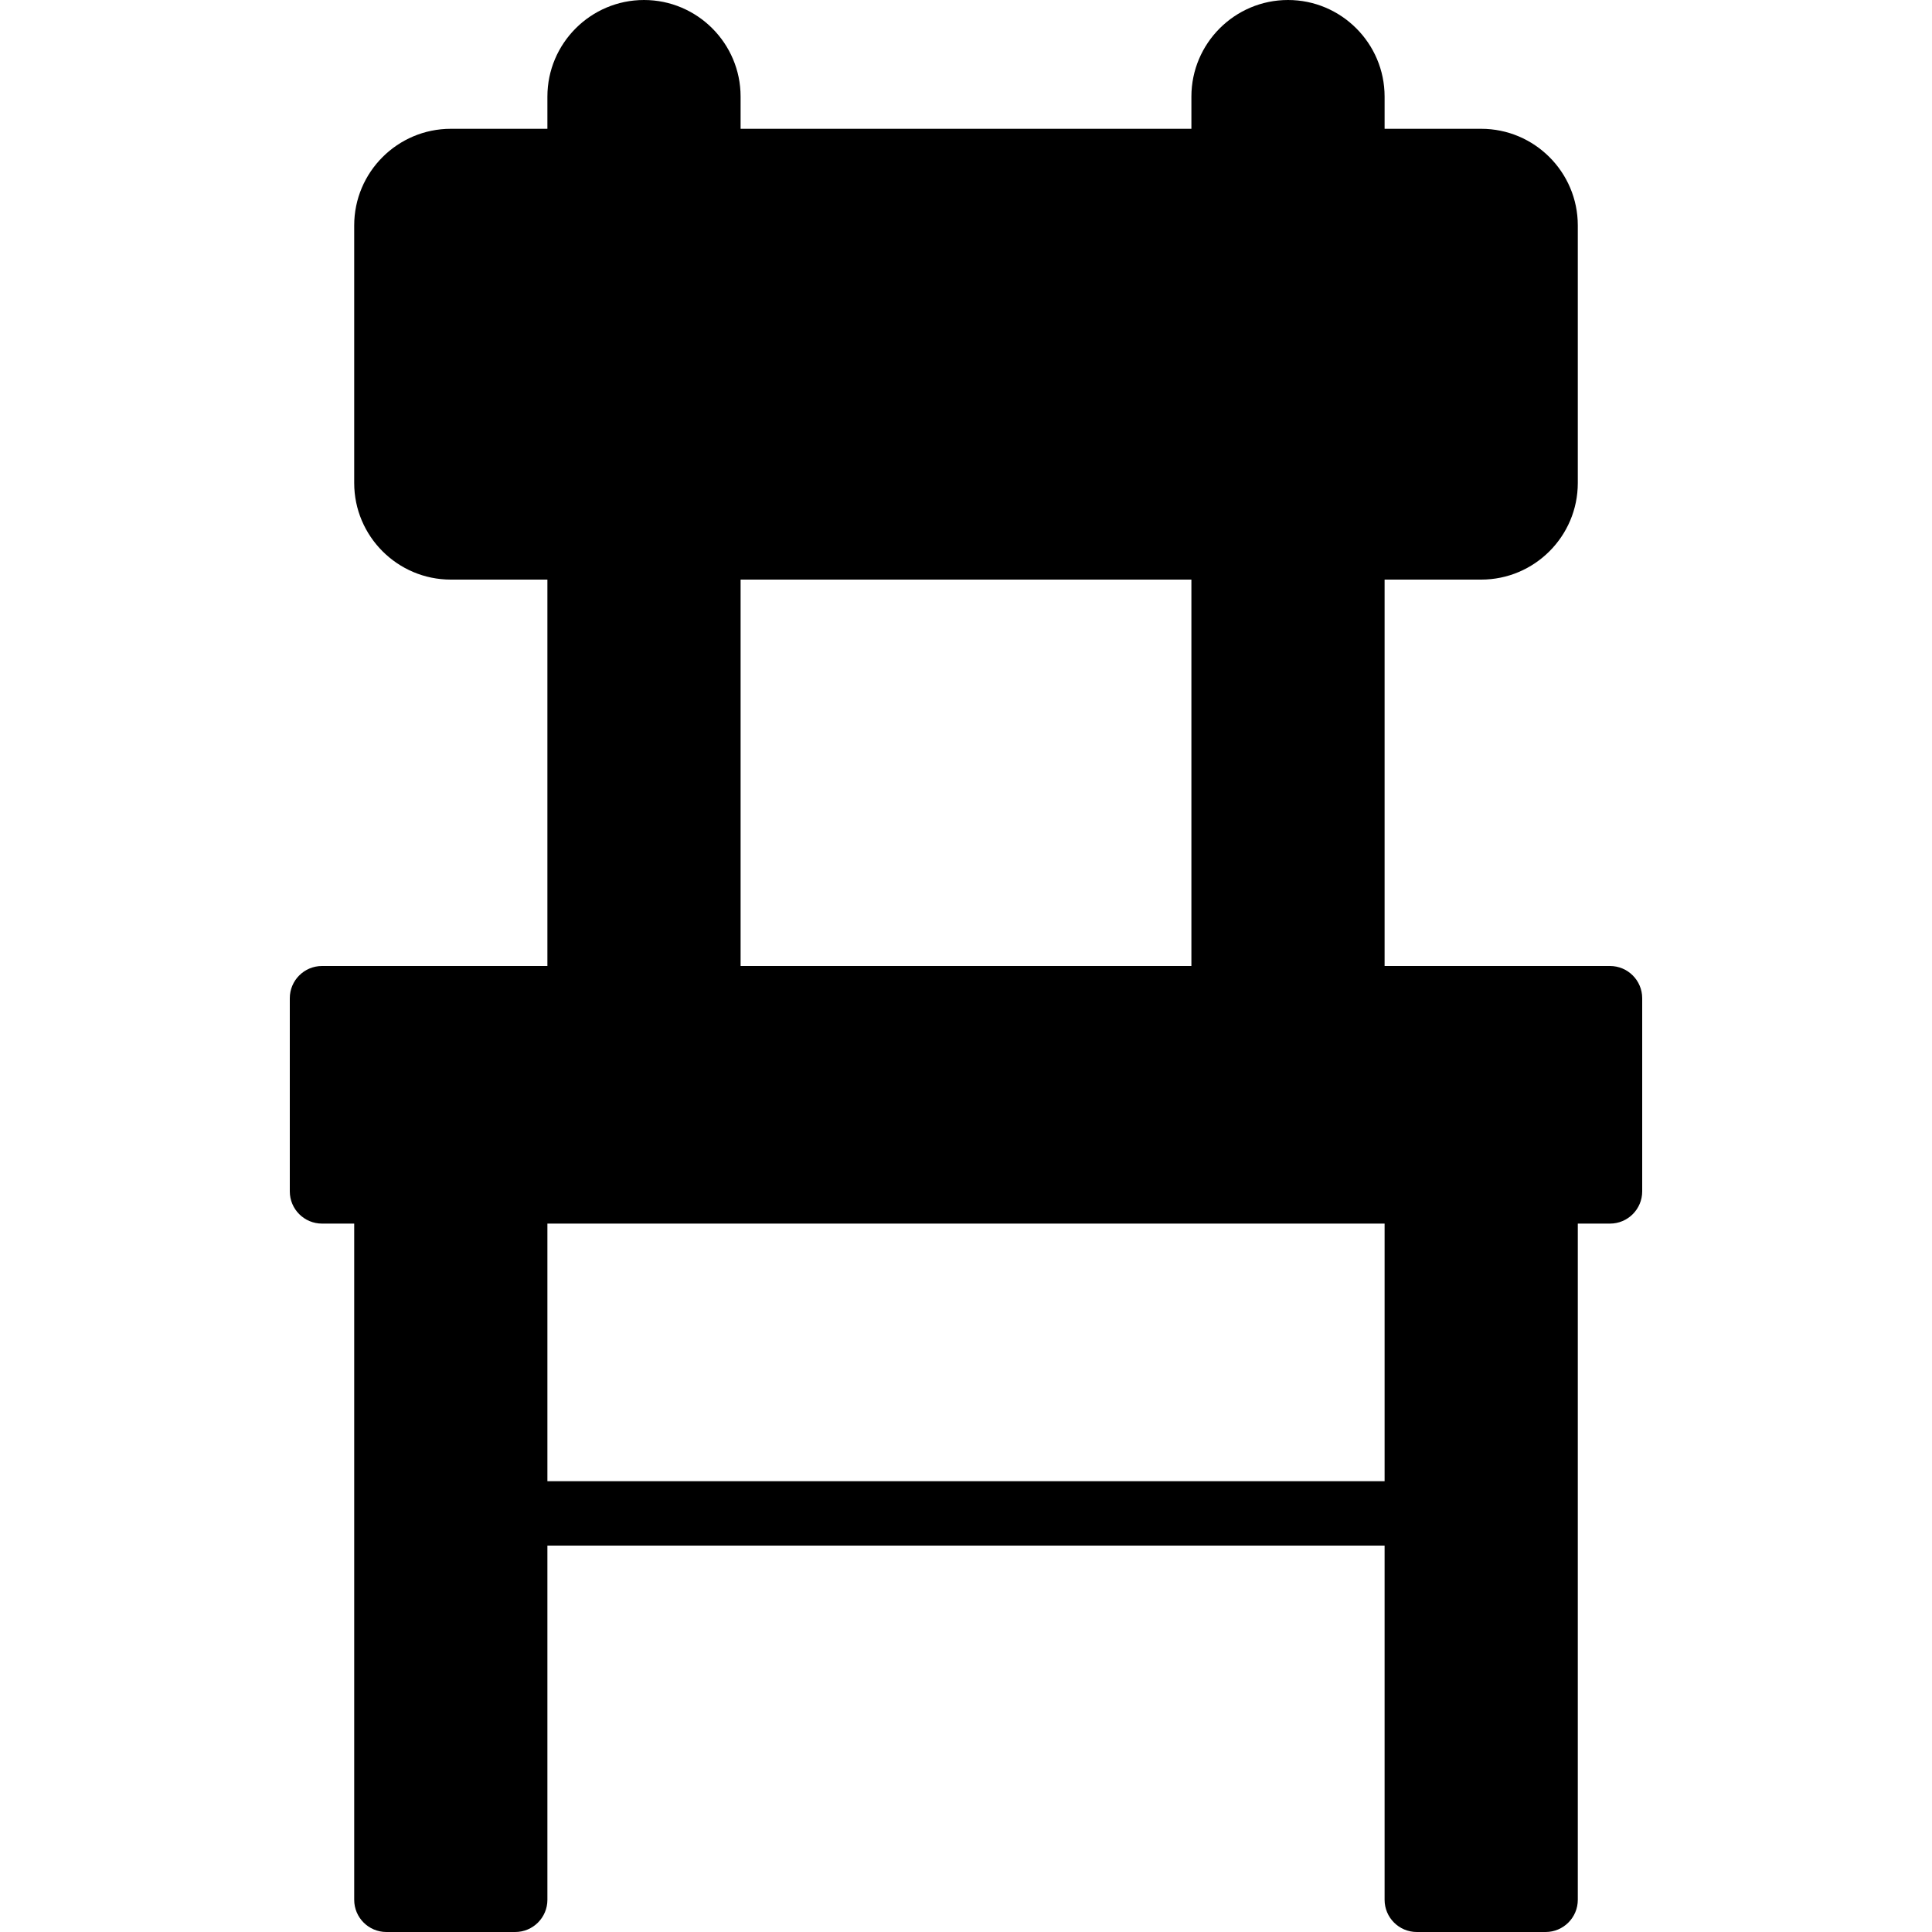 <?xml version="1.0" encoding="iso-8859-1"?>
<!-- Generator: Adobe Illustrator 19.0.0, SVG Export Plug-In . SVG Version: 6.00 Build 0)  -->
<svg version="1.1" id="Layer_1" xmlns="http://www.w3.org/2000/svg" xmlns:xlink="http://www.w3.org/1999/xlink" x="0px" y="0px"
	 viewBox="0 0 30 30" style="enable-background:new 0 0 30 30;" xml:space="preserve">
<g>
	<g>
		<path d="M25,15h-3.5V9H23c0.827,0,1.5-0.673,1.5-1.5v-4C24.5,2.673,23.827,2,23,2h-1.5V1.5C21.5,0.673,20.827,0,20,0
			s-1.5,0.673-1.5,1.5V2h-7V1.5C11.5,0.673,10.827,0,10,0S8.5,0.673,8.5,1.5V2H7C6.173,2,5.5,2.673,5.5,3.5v4C5.5,8.327,6.173,9,7,9
			h1.5v6H5c-0.276,0-0.5,0.224-0.5,0.5v3C4.5,18.776,4.724,19,5,19h0.5v10.5C5.5,29.776,5.724,30,6,30h2c0.276,0,0.5-0.224,0.5-0.5
			V24h13v5.5c0,0.276,0.224,0.5,0.5,0.5h2c0.276,0,0.5-0.224,0.5-0.5V19H25c0.276,0,0.5-0.224,0.5-0.5v-3
			C25.5,15.224,25.276,15,25,15z M11.5,9h7v6h-7V9z M21.5,23h-13v-4h13V23z"/>
	</g>
</g>
</svg>
